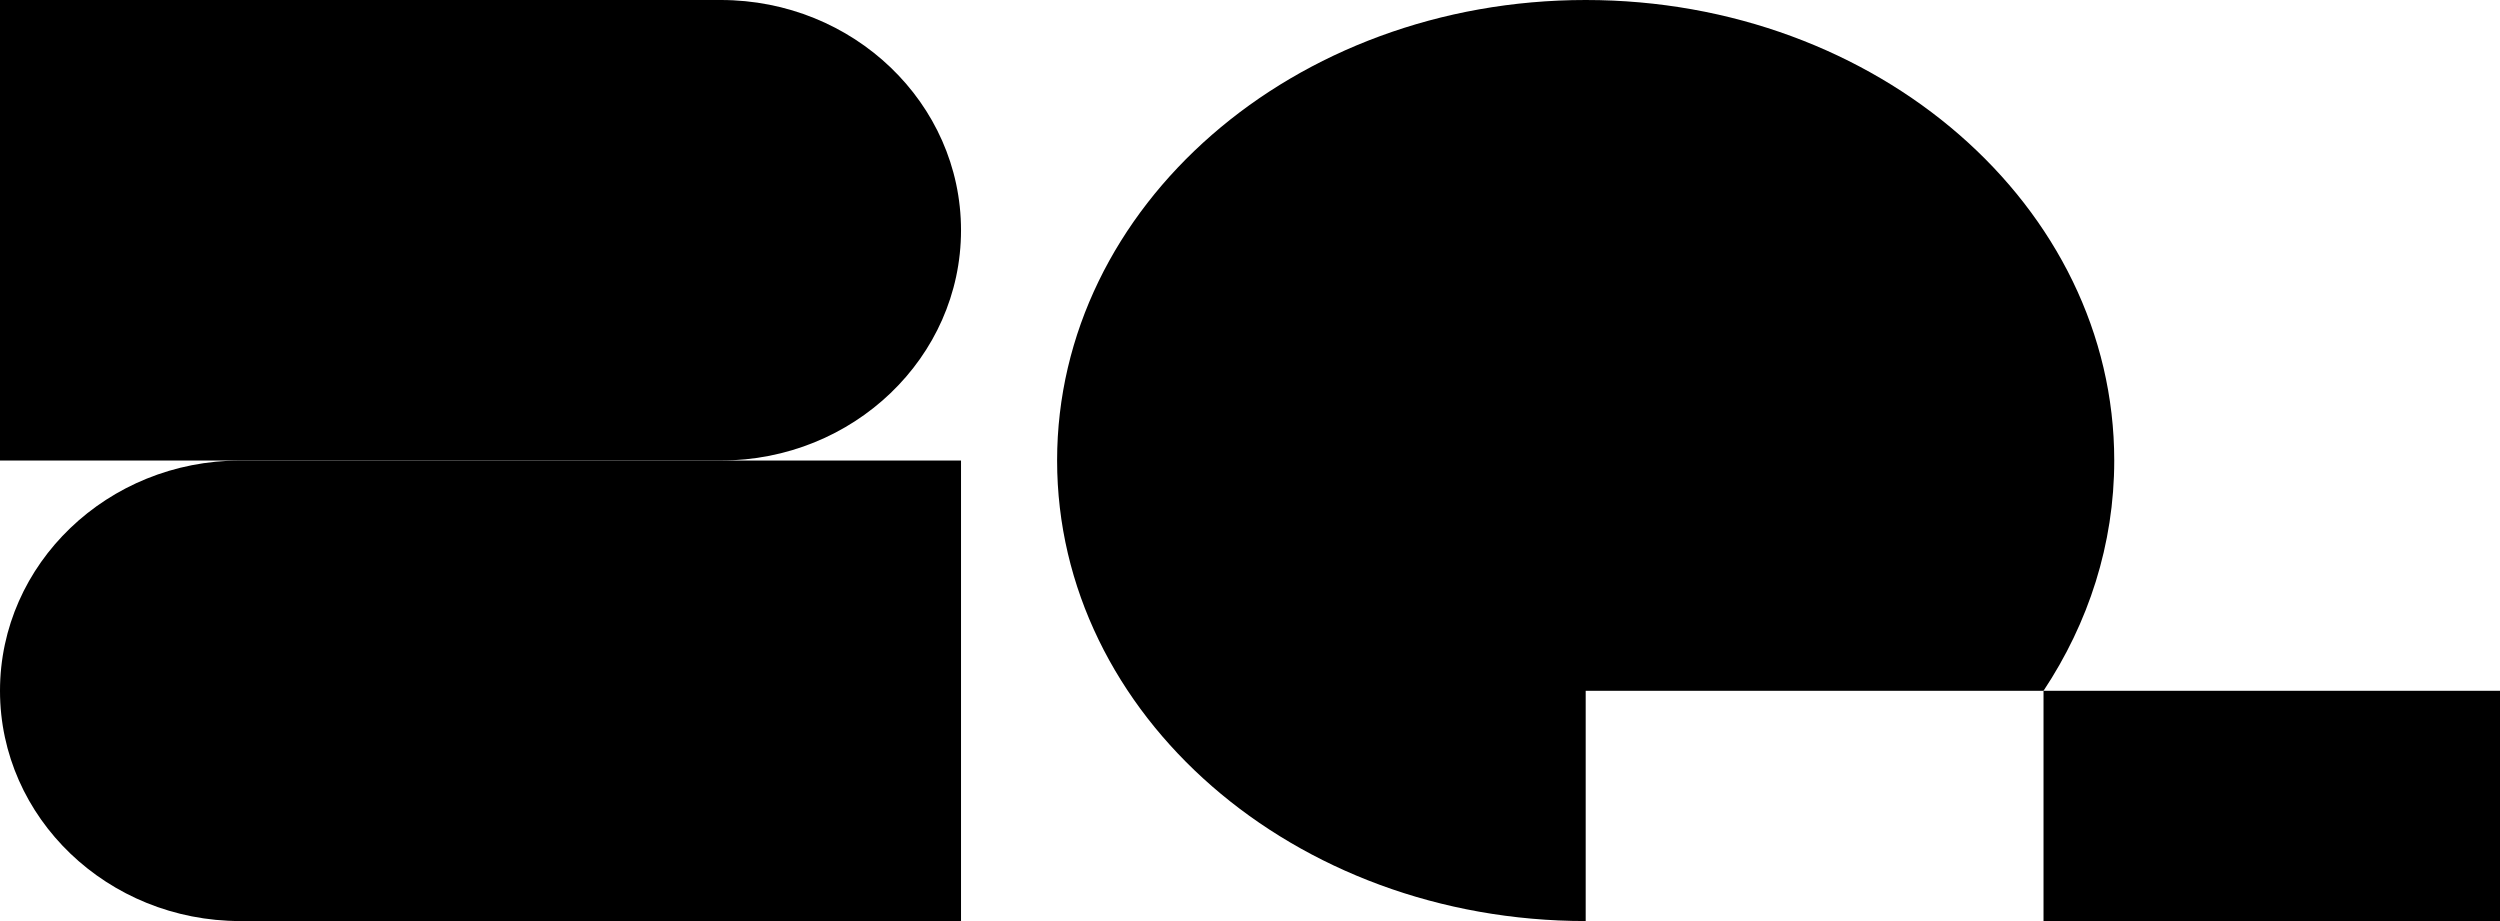 <svg width="76" height="28" viewBox="0 0 76 28" fill="none" xmlns="http://www.w3.org/2000/svg">
<path d="M21.911 0H0V14H21.911C25.943 14 29.215 10.864 29.215 7C29.215 3.136 25.943 0 21.911 0Z" fill="currentColor"/>
<path d="M7.304 14C3.272 14 0 17.136 0 21C0 24.864 3.272 28 7.304 28H29.215V14H7.304Z" fill="currentColor"/>
<path d="M62.123 21C63.49 18.939 64.273 16.548 64.273 14C64.273 6.266 57.08 0 48.205 0C39.329 0 32.136 6.266 32.136 14C32.136 21.734 39.329 28 48.205 28V21H62.123Z" fill="currentColor"/>
<path d="M76 21H62.123V28H76V21Z" fill="currentColor"/>
</svg>
